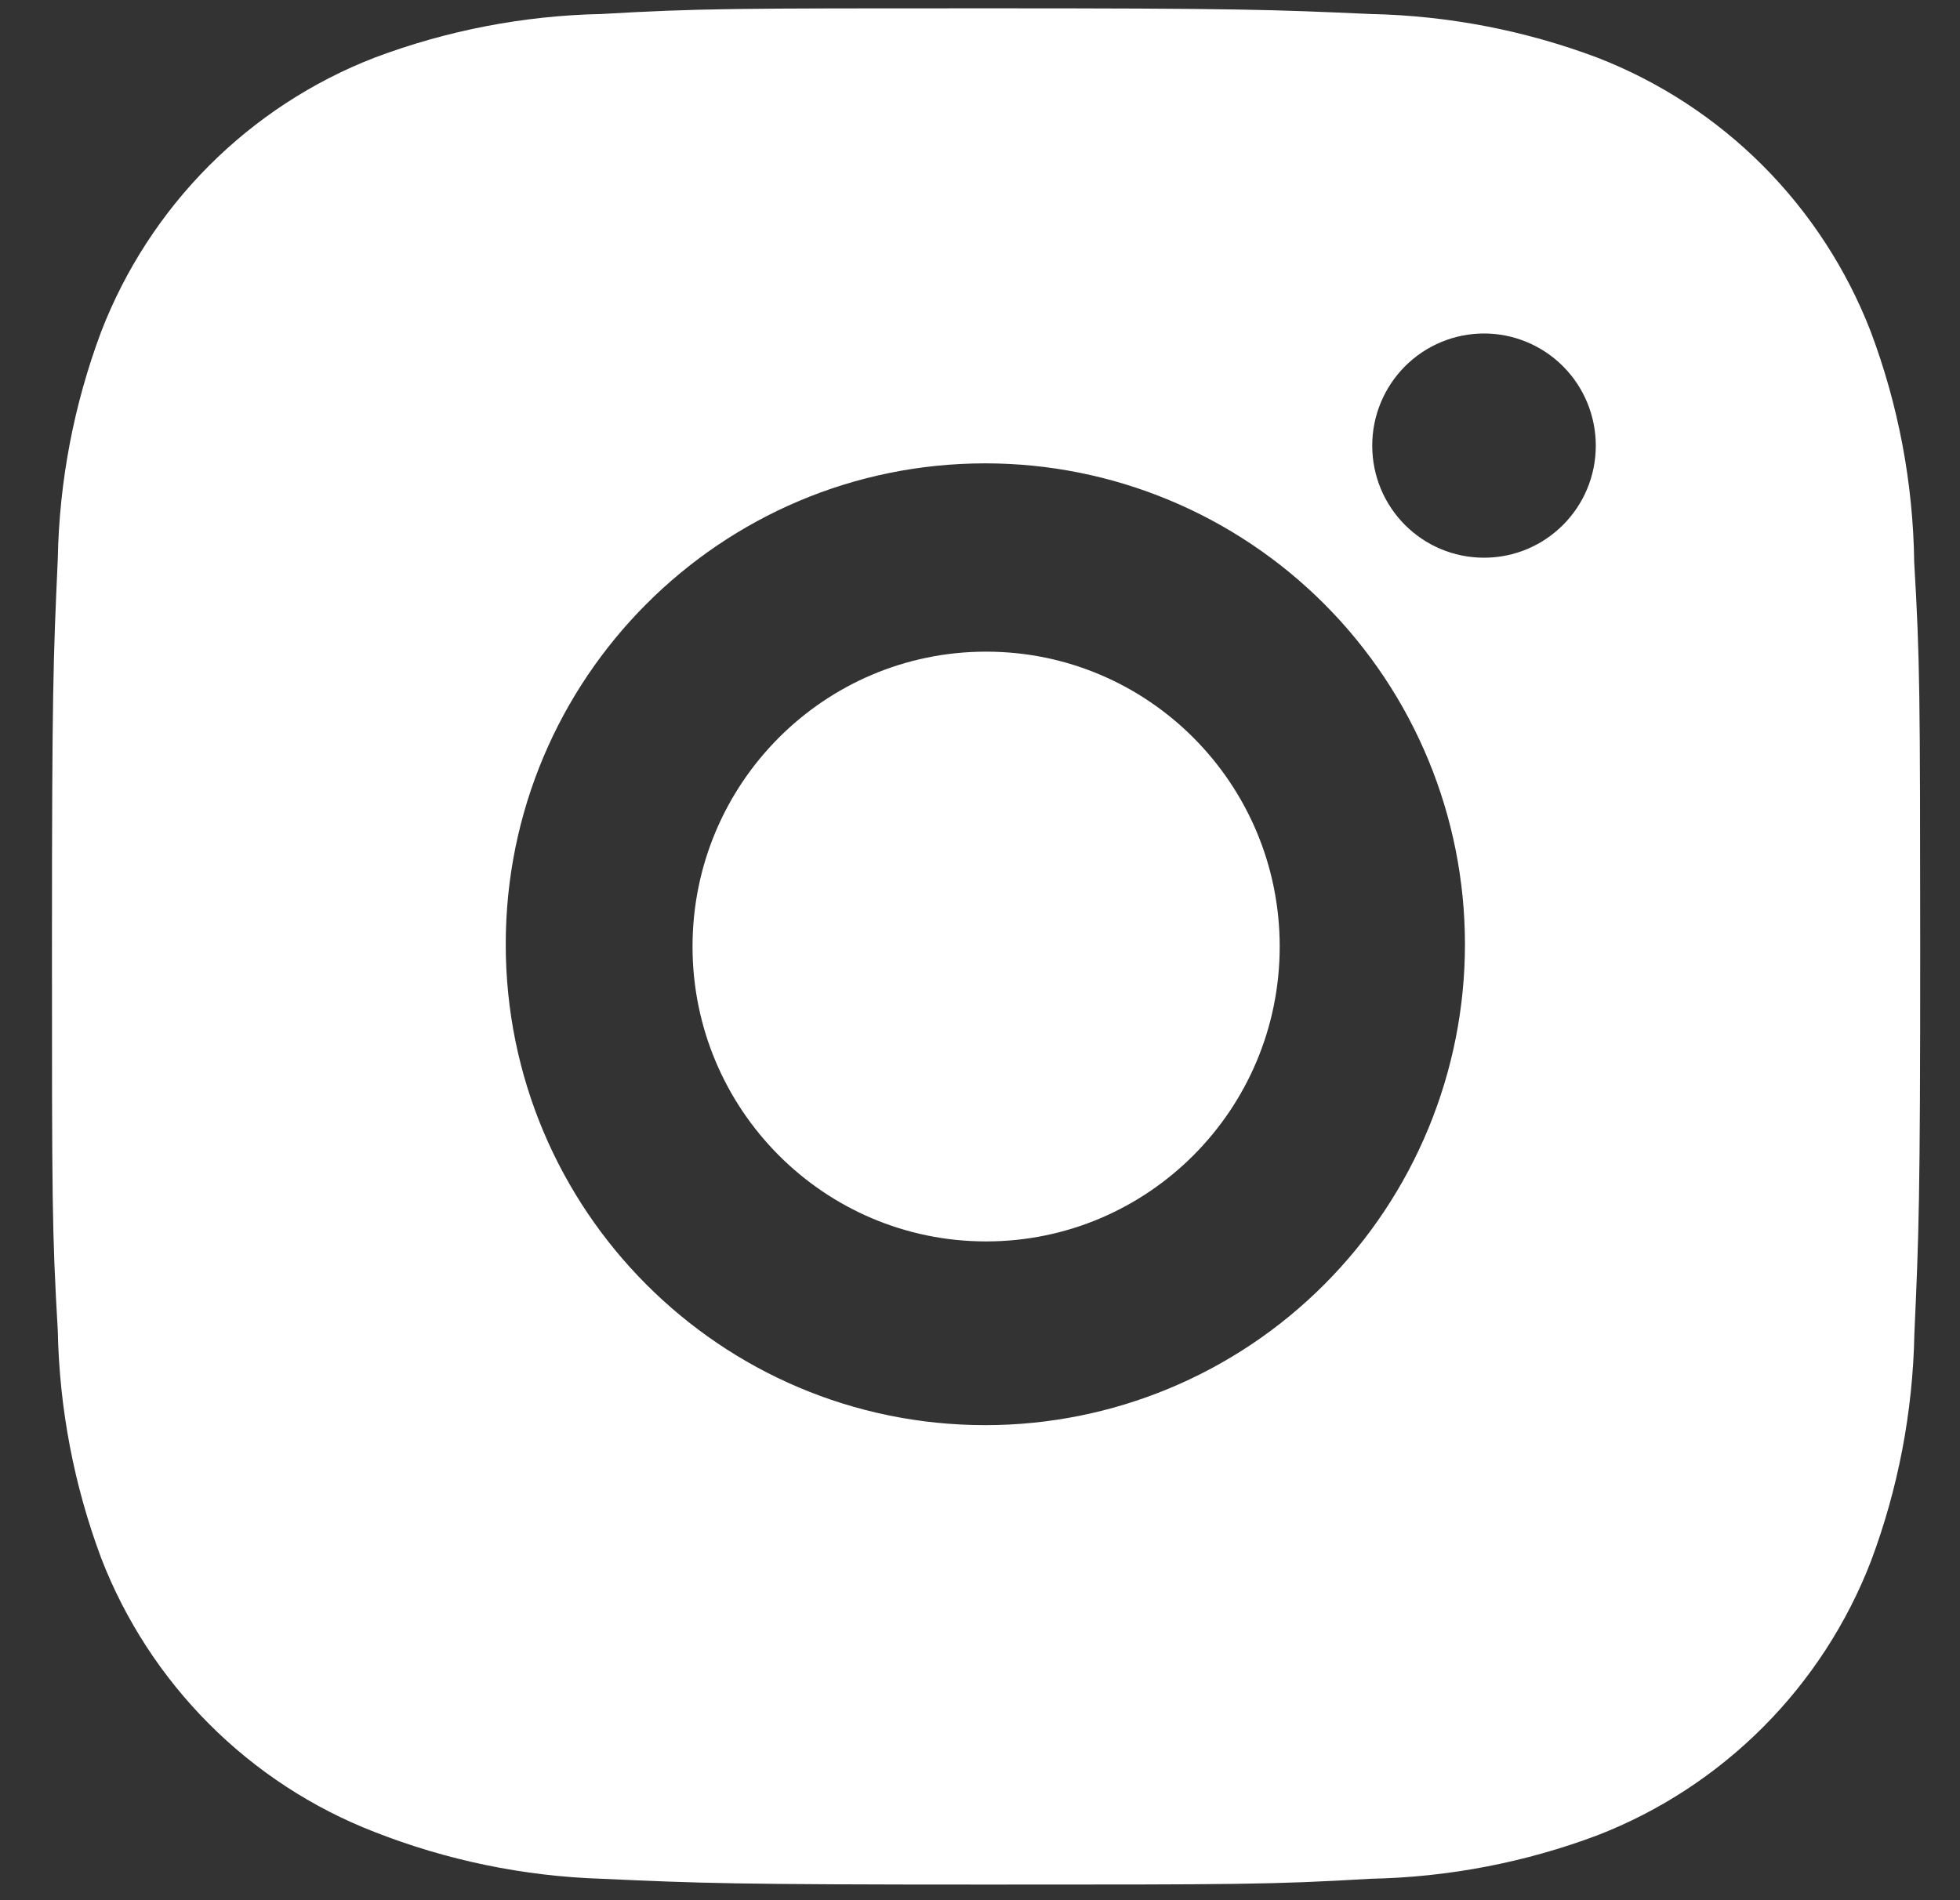 <svg width="33" height="32" viewBox="0 0 33 32" fill="none" xmlns="http://www.w3.org/2000/svg">
<rect x="0" y="0" width="33" height="32" fill="#333333" stroke="none"/>
<path d="M32.229 9.466C32.211 8.139 31.964 6.826 31.497 5.584C31.092 4.537 30.474 3.586 29.682 2.791C28.89 1.997 27.942 1.378 26.898 0.972C25.676 0.512 24.384 0.263 23.079 0.236C21.399 0.161 20.866 0.14 16.601 0.14C12.335 0.14 11.788 0.14 10.12 0.236C8.816 0.263 7.525 0.512 6.304 0.972C5.259 1.377 4.311 1.997 3.519 2.791C2.727 3.585 2.109 4.537 1.704 5.584C1.245 6.809 0.997 8.103 0.973 9.412C0.897 11.098 0.875 11.633 0.875 15.911C0.875 20.188 0.875 20.735 0.973 22.409C0.999 23.72 1.245 25.012 1.704 26.24C2.109 27.288 2.728 28.238 3.52 29.032C4.312 29.826 5.261 30.446 6.305 30.851C7.524 31.329 8.814 31.596 10.122 31.639C11.804 31.715 12.337 31.737 16.602 31.737C20.868 31.737 21.415 31.737 23.083 31.639C24.388 31.613 25.679 31.365 26.901 30.905C27.945 30.499 28.893 29.879 29.685 29.085C30.477 28.291 31.095 27.34 31.5 26.293C31.96 25.067 32.206 23.774 32.232 22.462C32.307 20.777 32.33 20.242 32.33 15.963C32.327 11.685 32.327 11.142 32.229 9.466ZM16.59 24C12.129 24 8.515 20.376 8.515 15.902C8.515 11.428 12.129 7.803 16.59 7.803C18.732 7.803 20.786 8.657 22.3 10.175C23.815 11.694 24.665 13.754 24.665 15.902C24.665 18.049 23.815 20.109 22.3 21.628C20.786 23.147 18.732 24 16.59 24ZM24.987 9.392C23.944 9.392 23.104 8.548 23.104 7.504C23.104 7.256 23.152 7.011 23.247 6.782C23.342 6.553 23.48 6.345 23.655 6.169C23.83 5.994 24.037 5.855 24.266 5.76C24.494 5.665 24.739 5.616 24.986 5.616C25.233 5.616 25.478 5.665 25.706 5.76C25.935 5.855 26.142 5.994 26.317 6.169C26.492 6.345 26.63 6.553 26.725 6.782C26.819 7.011 26.868 7.256 26.868 7.504C26.868 8.548 26.026 9.392 24.987 9.392Z" fill="white"/>
<path d="M16.603 20.906C19.333 20.906 21.546 18.683 21.546 15.94C21.546 13.197 19.333 10.974 16.603 10.974C13.873 10.974 11.66 13.197 11.66 15.94C11.66 18.683 13.873 20.906 16.603 20.906Z" fill="white"/>
</svg>
